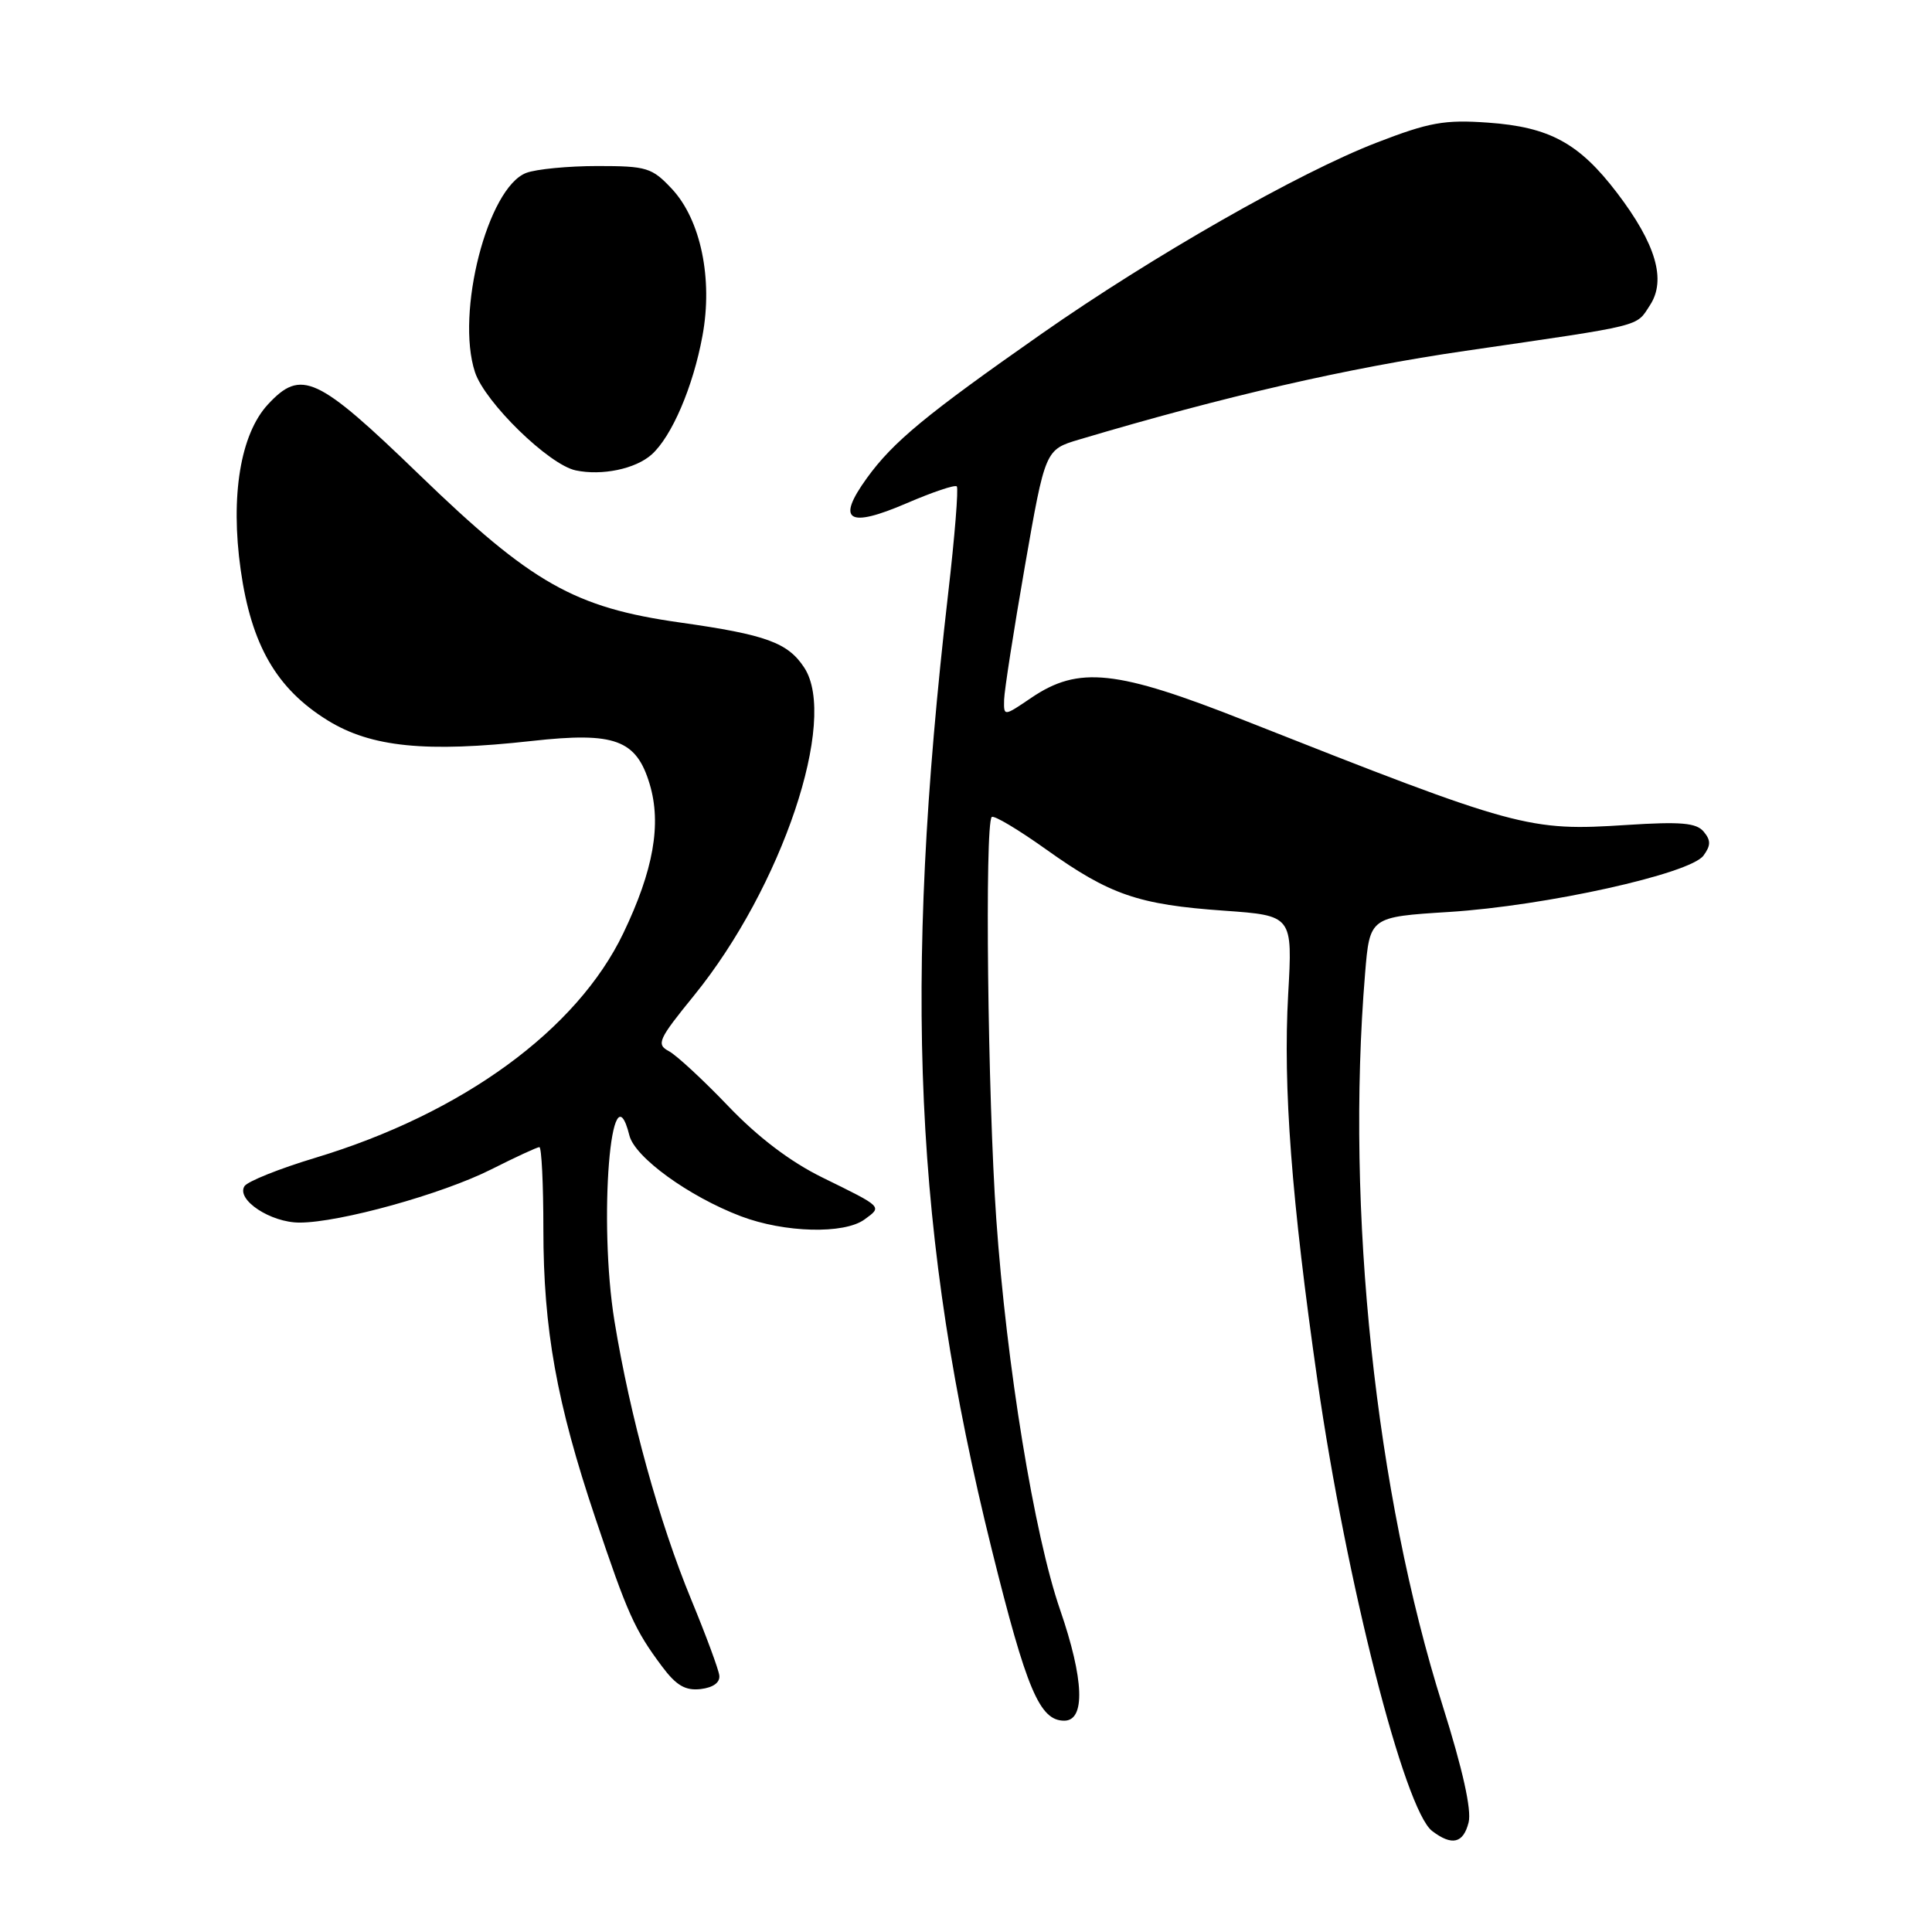 <?xml version="1.0" encoding="UTF-8" standalone="no"?>
<!DOCTYPE svg PUBLIC "-//W3C//DTD SVG 1.1//EN" "http://www.w3.org/Graphics/SVG/1.1/DTD/svg11.dtd" >
<svg xmlns="http://www.w3.org/2000/svg" xmlns:xlink="http://www.w3.org/1999/xlink" version="1.1" viewBox="0 0 256 256">
 <g >
 <path fill="currentColor"
d=" M 194.60 241.47 C 195.01 239.81 193.82 234.47 191.16 226.02 C 182.26 197.85 178.29 160.36 180.88 129.00 C 181.50 121.50 181.50 121.50 192.00 120.84 C 204.81 120.03 223.95 115.79 225.72 113.37 C 226.70 112.03 226.71 111.35 225.75 110.20 C 224.78 109.03 222.74 108.85 215.57 109.31 C 202.54 110.16 201.14 109.78 165.00 95.50 C 147.91 88.74 142.92 88.21 136.64 92.47 C 133.00 94.94 133.00 94.94 133.05 92.72 C 133.08 91.50 134.32 83.54 135.80 75.04 C 138.50 59.58 138.50 59.58 143.00 58.24 C 162.27 52.50 178.51 48.77 194.17 46.49 C 218.07 43.01 216.73 43.35 218.63 40.44 C 220.82 37.10 219.42 32.32 214.27 25.56 C 209.24 18.96 205.33 16.83 197.17 16.25 C 191.42 15.84 189.39 16.20 182.41 18.90 C 172.10 22.88 152.75 33.92 138.00 44.24 C 122.68 54.96 118.35 58.54 114.88 63.33 C 110.76 69.02 112.36 70.03 120.14 66.68 C 123.55 65.21 126.54 64.20 126.78 64.45 C 127.02 64.69 126.51 71.10 125.63 78.69 C 119.63 130.77 121.14 163.91 131.41 205.30 C 136.03 223.92 137.76 228.00 141.02 228.00 C 143.85 228.00 143.64 222.51 140.47 213.31 C 137.04 203.39 133.37 180.92 132.01 161.50 C 130.88 145.44 130.47 109.20 131.41 108.26 C 131.68 107.98 134.93 109.92 138.63 112.56 C 147.06 118.57 150.82 119.87 162.20 120.67 C 171.28 121.32 171.28 121.32 170.69 131.75 C 170.00 144.03 171.12 158.88 174.58 183.00 C 178.40 209.60 186.10 239.84 189.77 242.62 C 192.40 244.62 193.90 244.26 194.60 241.47 Z  M 95.31 222.00 C 95.21 221.18 93.54 216.68 91.61 212.00 C 87.34 201.67 83.49 187.72 81.42 175.05 C 79.27 161.84 80.96 140.75 83.40 150.46 C 84.13 153.36 91.28 158.54 98.17 161.16 C 103.95 163.35 111.86 163.56 114.56 161.58 C 116.91 159.86 117.04 159.99 109.00 156.04 C 104.73 153.95 100.44 150.69 96.50 146.57 C 93.20 143.12 89.66 139.84 88.64 139.29 C 86.93 138.38 87.21 137.75 91.97 131.90 C 103.61 117.56 111.08 95.35 106.57 88.47 C 104.40 85.15 101.52 84.10 90.14 82.49 C 76.10 80.51 70.47 77.31 55.57 62.91 C 42.02 49.81 39.91 48.83 35.50 53.59 C 31.86 57.52 30.51 65.72 31.89 75.49 C 33.30 85.48 36.64 91.26 43.41 95.45 C 49.17 99.01 56.42 99.74 70.48 98.18 C 81.48 96.96 84.32 98.00 86.09 103.91 C 87.67 109.20 86.59 115.32 82.60 123.64 C 76.46 136.46 61.30 147.52 41.80 153.41 C 37.01 154.85 32.78 156.55 32.39 157.18 C 31.28 158.98 35.86 162.00 39.69 162.00 C 45.01 162.00 58.61 158.22 65.11 154.94 C 68.32 153.32 71.18 152.00 71.47 152.00 C 71.76 152.00 72.00 156.90 72.00 162.89 C 72.00 176.11 73.76 185.91 78.88 201.13 C 83.15 213.85 84.09 215.95 87.72 220.81 C 89.61 223.34 90.81 224.04 92.84 223.81 C 94.51 223.61 95.43 222.94 95.31 222.00 Z  M 86.33 60.24 C 89.00 57.87 91.84 51.26 93.08 44.50 C 94.48 36.95 92.85 29.13 89.04 25.04 C 86.39 22.21 85.71 22.00 79.16 22.00 C 75.30 22.00 71.05 22.41 69.73 22.91 C 64.62 24.86 60.35 41.47 62.94 49.32 C 64.26 53.32 72.74 61.59 76.29 62.33 C 79.76 63.06 84.19 62.14 86.33 60.24 Z "/>
</g>
</svg>